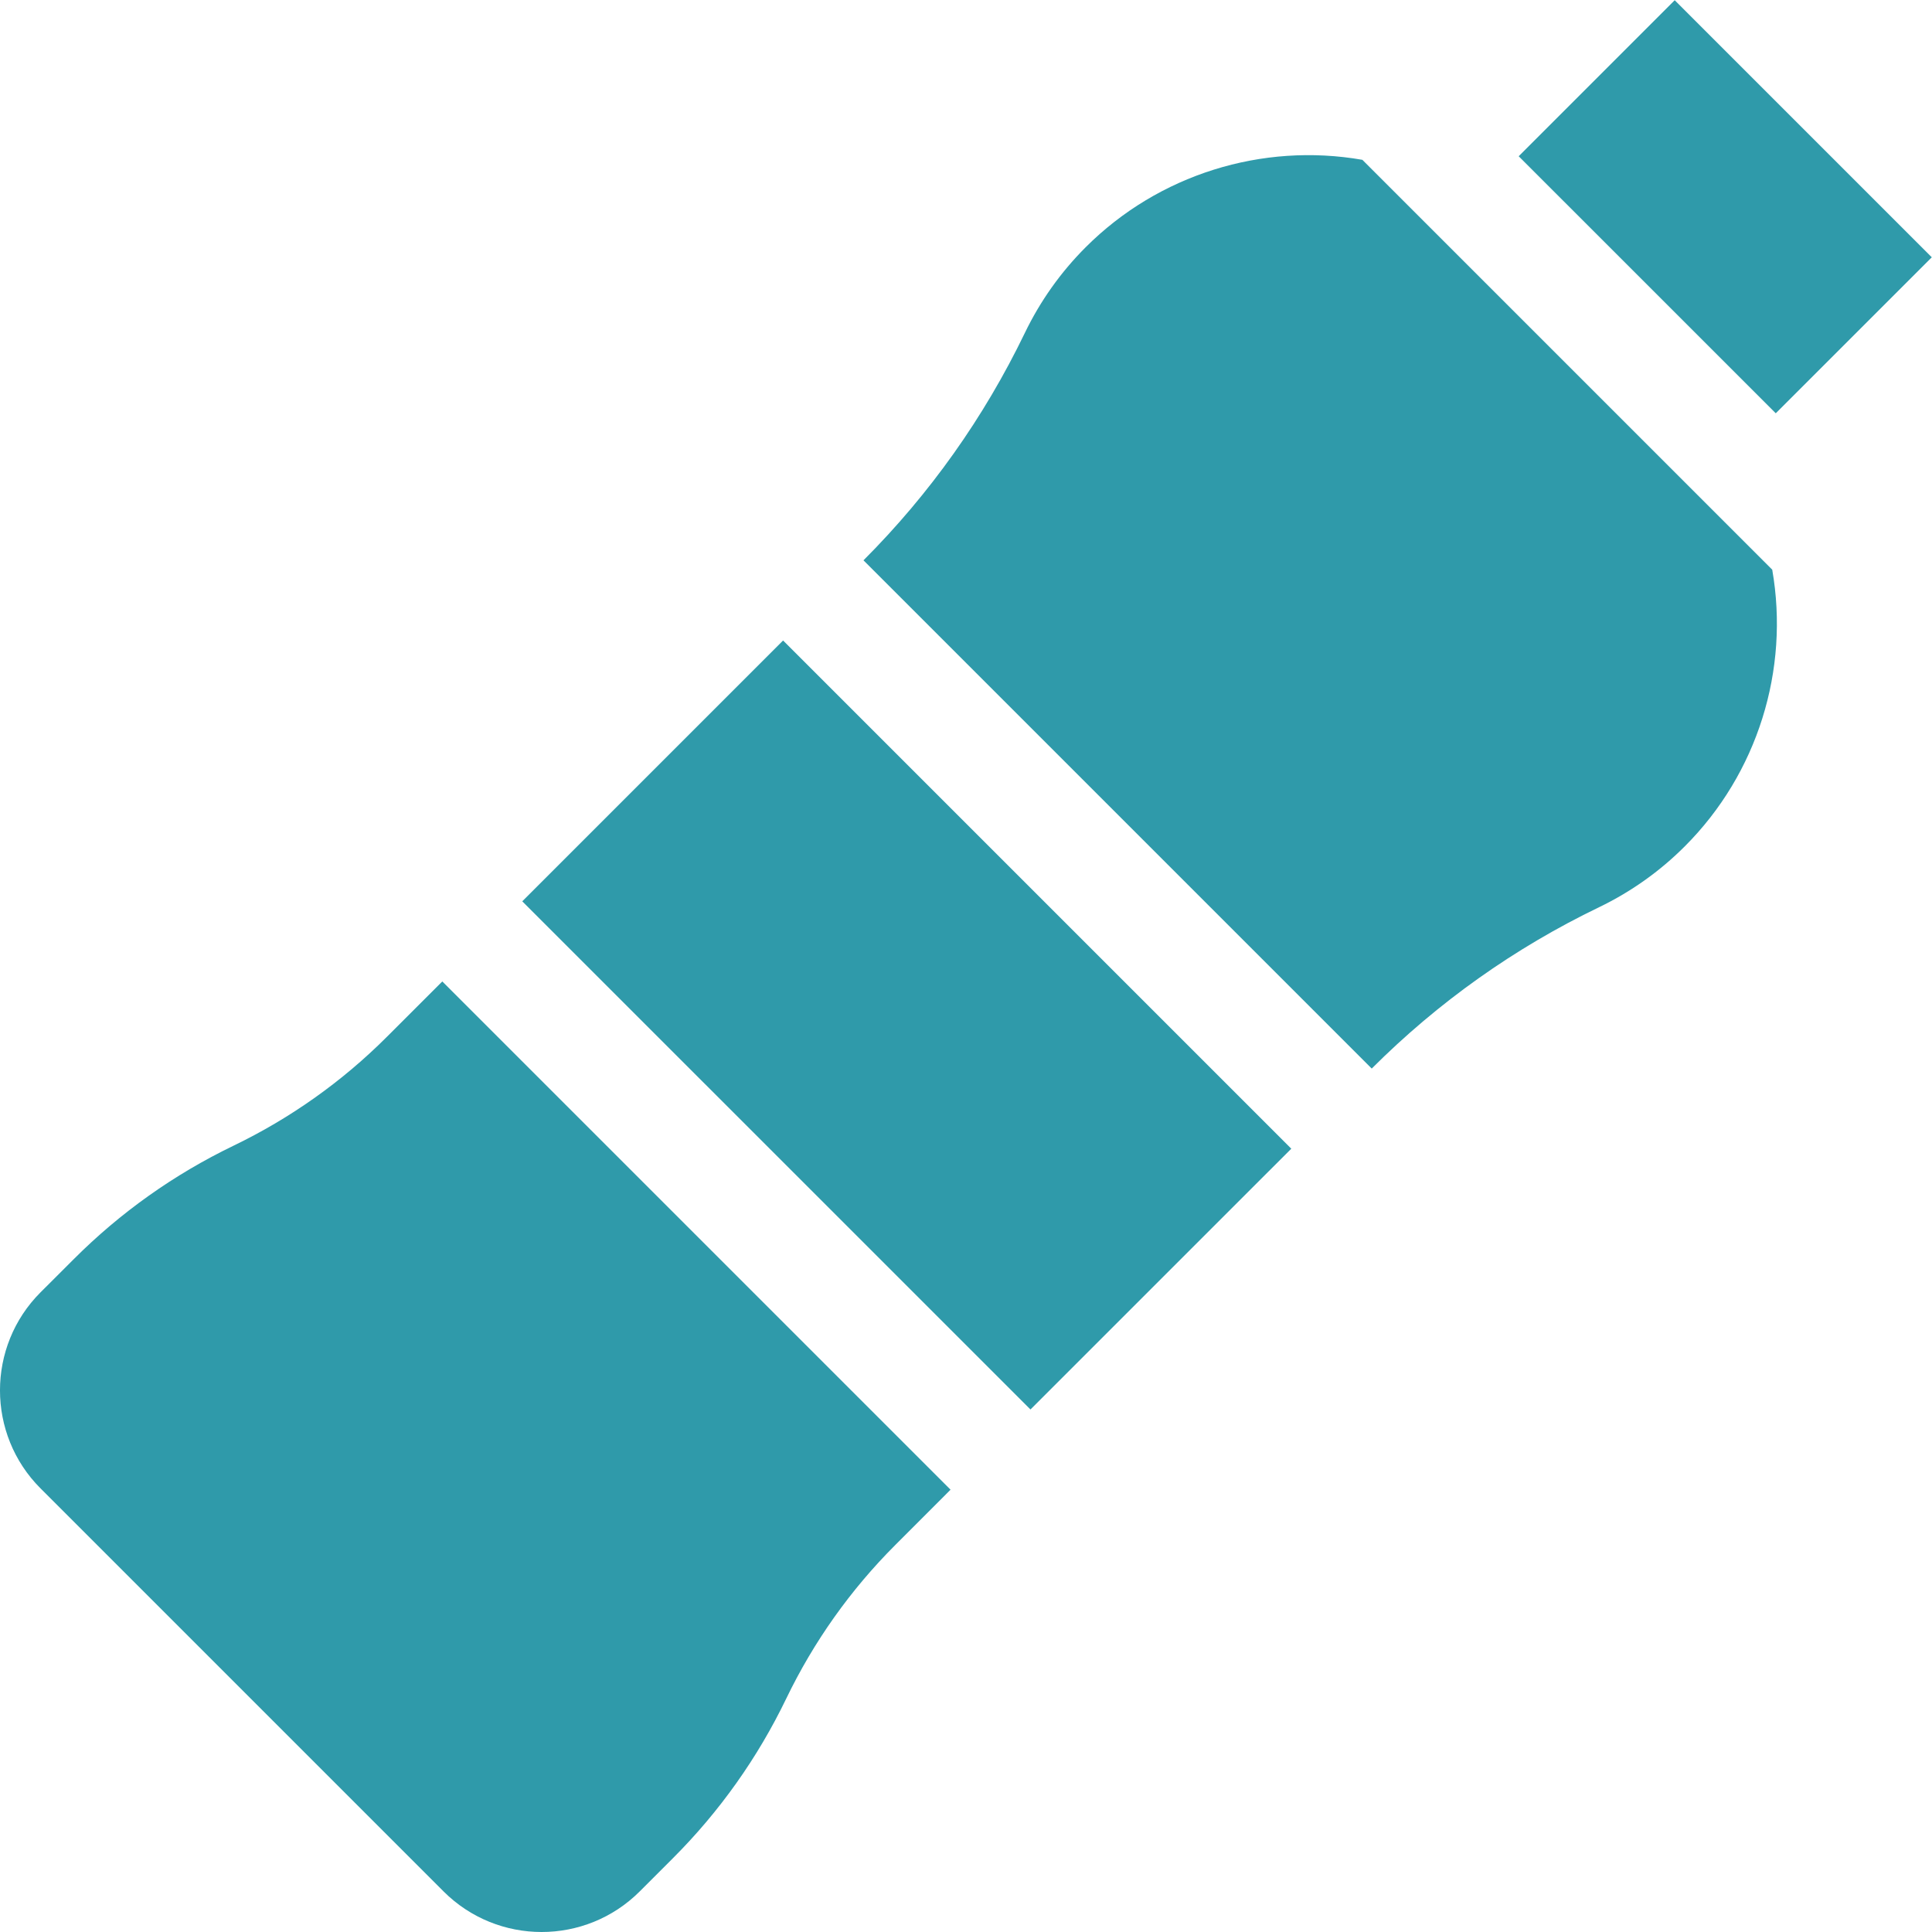 <svg width="46" height="46" viewBox="0 0 46 46" fill="none" xmlns="http://www.w3.org/2000/svg">
<g clip-path="url(#clip0)">
<path d="M12.435 21.46L18.645 15.25L30.745 27.35L24.535 33.559L12.435 21.46Z" fill="#2F9AAA"/>
<path d="M10.531 23.368L9.215 24.683C8.149 25.75 6.918 26.623 5.559 27.279C4.146 27.961 2.866 28.869 1.756 29.98L0.965 30.77C-0.322 32.057 -0.322 34.151 0.965 35.438L10.562 45.035C11.206 45.678 12.051 46 12.896 46C13.741 46 14.586 45.678 15.23 45.035L16.021 44.244C17.131 43.134 18.039 41.855 18.721 40.441C19.377 39.082 20.25 37.852 21.317 36.785L22.632 35.469L10.531 23.368Z" fill="#2F9AAA"/>
<path d="M32.437 3.805C30.052 3.389 27.581 4.155 25.851 5.885C25.255 6.481 24.767 7.168 24.401 7.927C23.43 9.939 22.138 11.761 20.559 13.341L32.66 25.442C34.24 23.863 36.061 22.57 38.074 21.6C38.833 21.234 39.52 20.746 40.115 20.15C41.846 18.42 42.612 15.949 42.196 13.564L32.437 3.805Z" fill="#2F9AAA"/>
<path d="M36.159 3.72L39.874 0.005L45.995 6.126L42.28 9.84L36.159 3.72Z" fill="#2F9AAA"/>
</g>
<defs>
<clipPath id="clip0">
<rect width="46" height="46" fill="white"/>
</clipPath>
</defs>
</svg>

